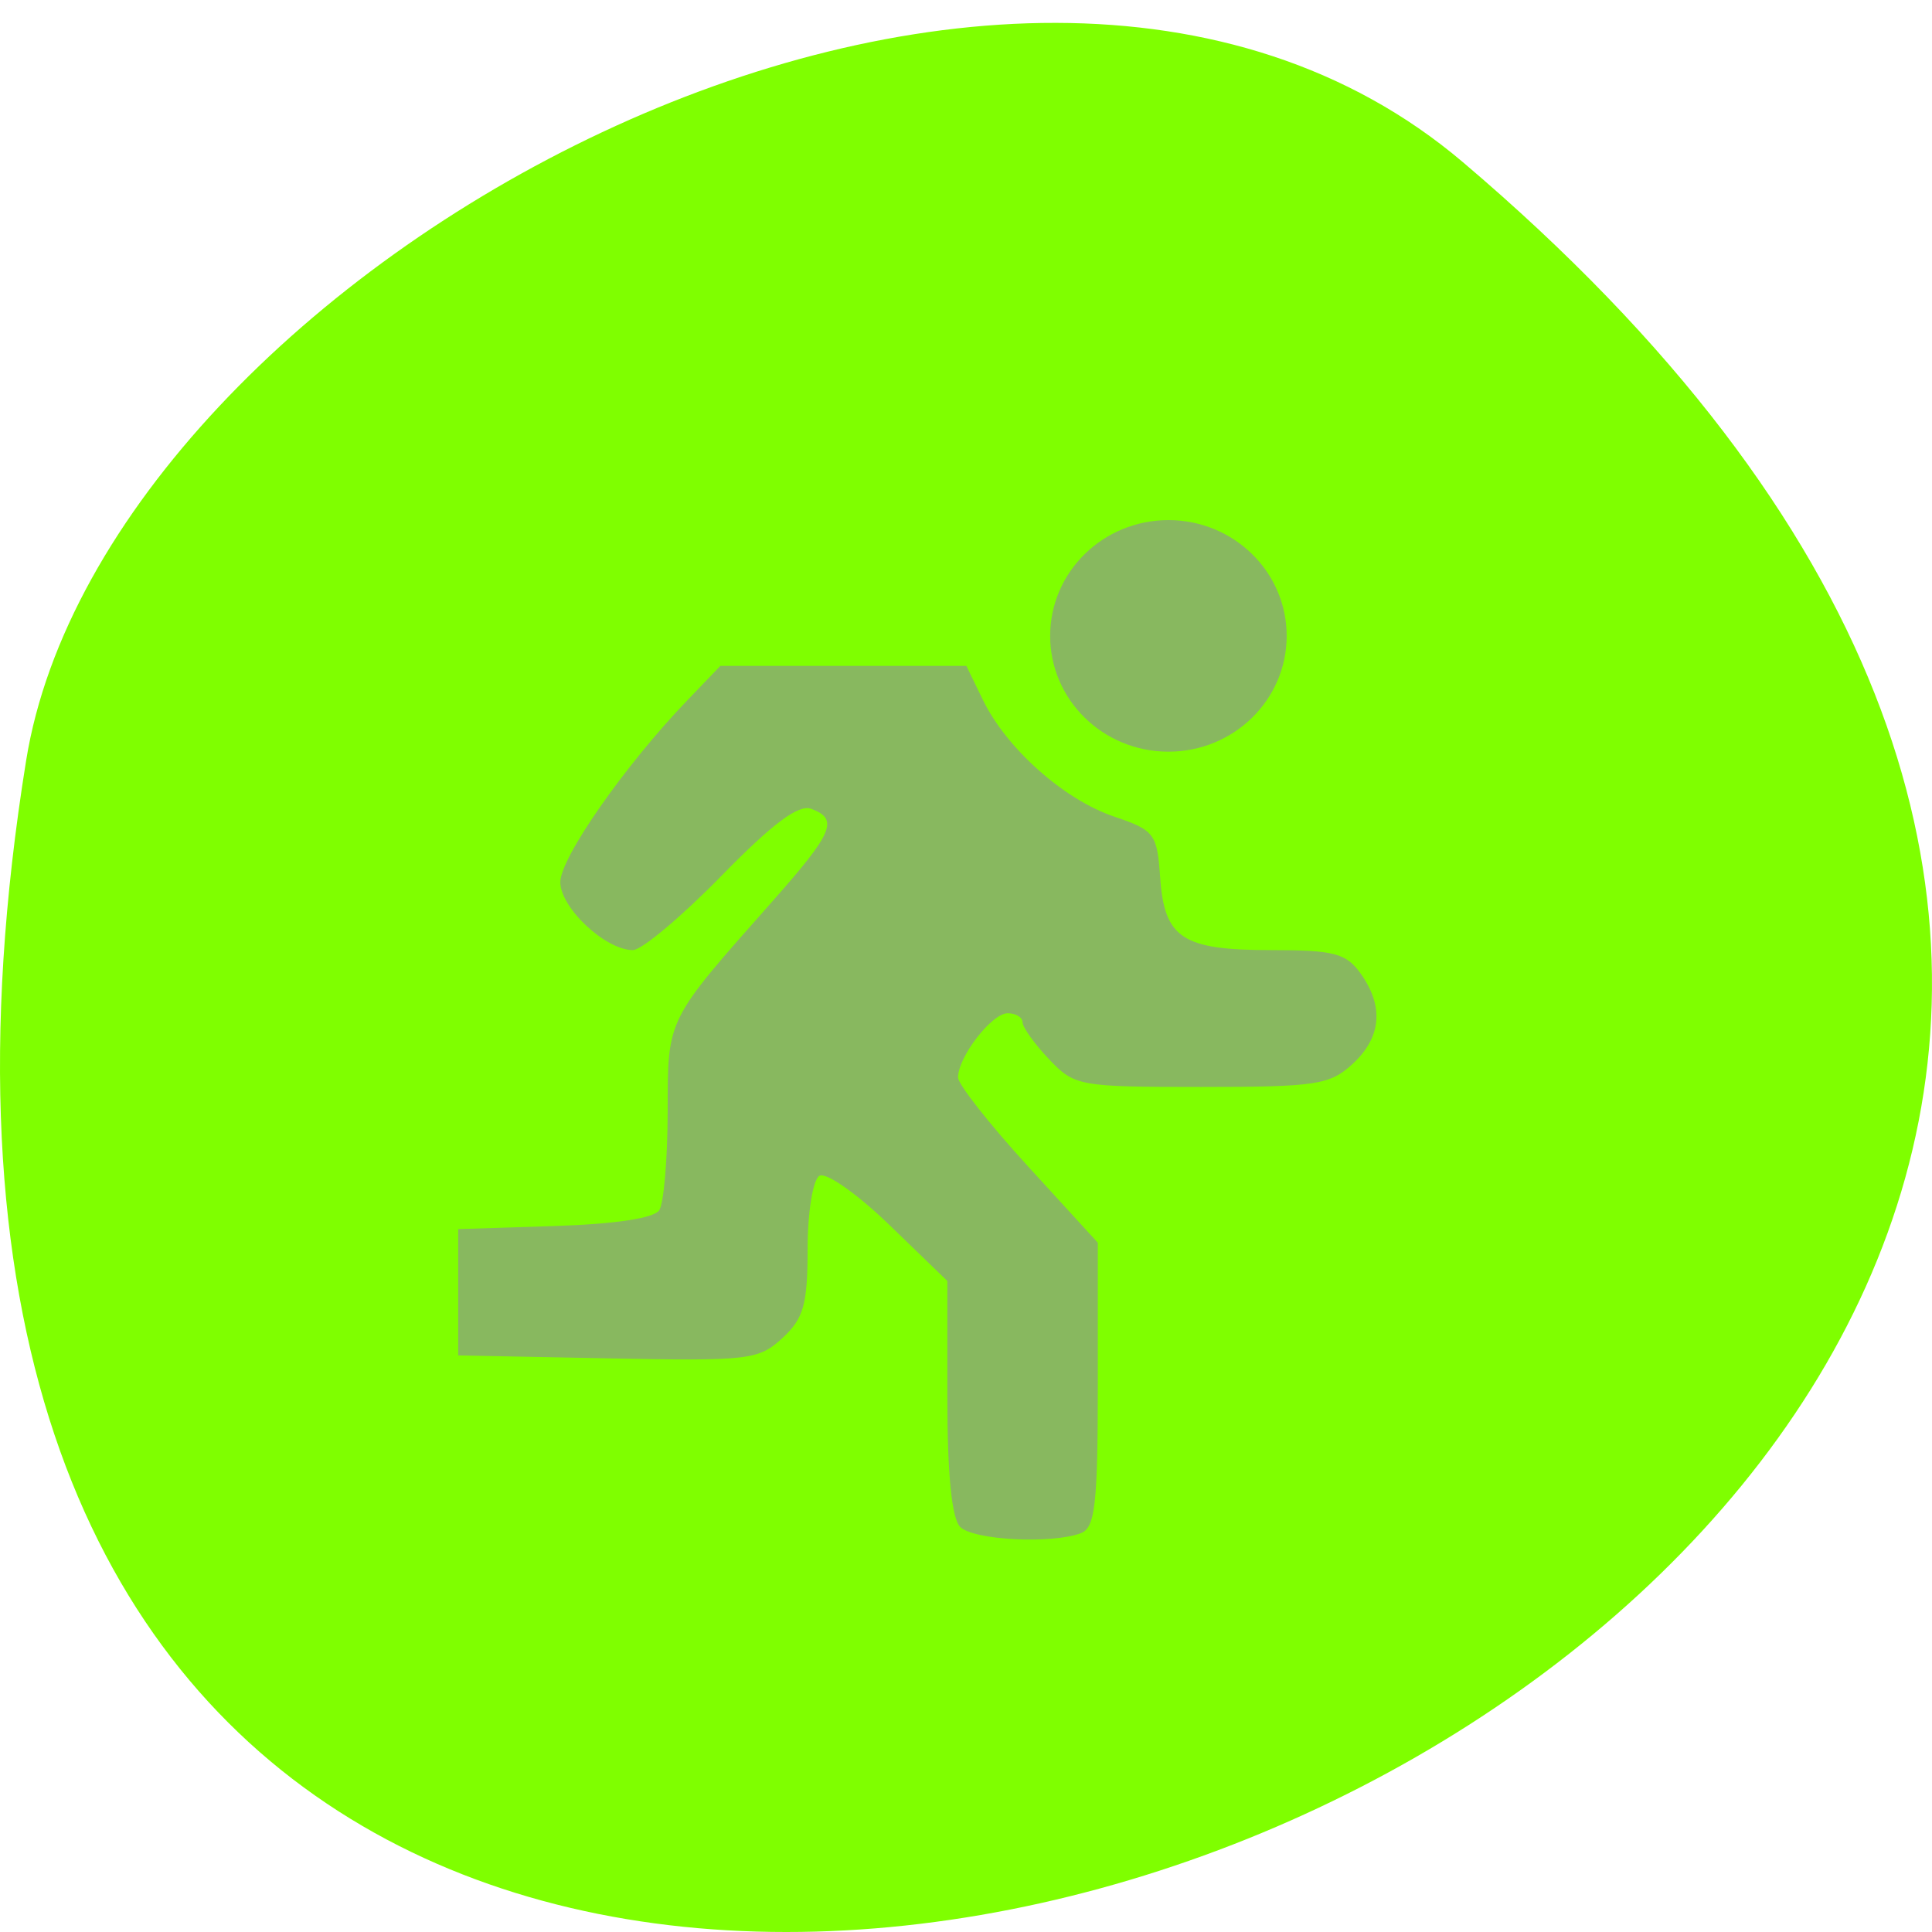 <svg xmlns="http://www.w3.org/2000/svg" viewBox="0 0 256 256"><path d="m 193.83 817.84 c 225.34 191.12 -237.98 374.9 -190.37 79.31 10.438 -64.81 129.65 -130.81 190.37 -79.31 z" fill="#7fff00" color="#000" transform="translate(0 -796.36)"/><g transform="matrix(0.957 0 0 0.937 7.872 12.938)" fill="#88b85f"><path d="m 172.67 78.86 c 0 9.04 -7.331 16.374 -16.374 16.374 -9.04 0 -16.374 -7.331 -16.374 -16.374 0 -9.04 7.331 -16.374 16.374 -16.374 9.04 0 16.374 7.331 16.374 16.374 z" transform="translate(-2.744 -2.744)"/><path d="m 124.73 202.13 c -1.174 -1.174 -1.786 -7.438 -1.786 -18.286 v -16.5 l -8.04 -7.942 c -4.44 -4.385 -8.774 -7.49 -9.676 -6.932 -0.905 0.559 -1.634 5.172 -1.634 10.338 0 7.862 -0.549 9.844 -3.492 12.609 -3.304 3.104 -4.606 3.258 -24.19 2.864 l -20.698 -0.416 v -8.931 v -8.931 l 13.348 -0.435 c 8.372 -0.273 13.774 -1.105 14.491 -2.233 0.629 -0.989 1.153 -7.234 1.166 -13.878 0.025 -13.38 -0.291 -12.73 14.47 -29.765 8.473 -9.779 9.244 -11.646 5.417 -13.12 -1.761 -0.676 -5.327 2.043 -12.481 9.516 -5.509 5.754 -11.01 10.462 -12.22 10.462 -3.798 0 -10.05 -5.984 -10.05 -9.62 0 -3.438 8.968 -16.542 17.612 -25.734 l 4.549 -4.838 h 17.03 h 17.03 l 2.305 4.838 c 3.269 6.863 11.231 14.09 18.16 16.475 5.582 1.924 5.951 2.424 6.368 8.6 0.581 8.616 3.07 10.279 15.388 10.279 8.699 0 10.363 0.445 12.368 3.308 3.266 4.663 2.881 9.04 -1.128 12.806 -3.133 2.943 -5.03 3.237 -20.911 3.237 -16.975 0 -17.568 -0.111 -21.12 -3.939 -2.01 -2.166 -3.65 -4.511 -3.65 -5.21 0 -0.699 -0.928 -1.271 -2.062 -1.271 -2.199 0 -6.87 6.176 -6.87 9.08 0 0.96 4.354 6.61 9.676 12.556 l 9.676 10.811 v 20.09 c 0 16.943 -0.368 20.227 -2.355 20.99 -4.054 1.556 -14.83 0.986 -16.699 -0.883 z"/></g></svg>